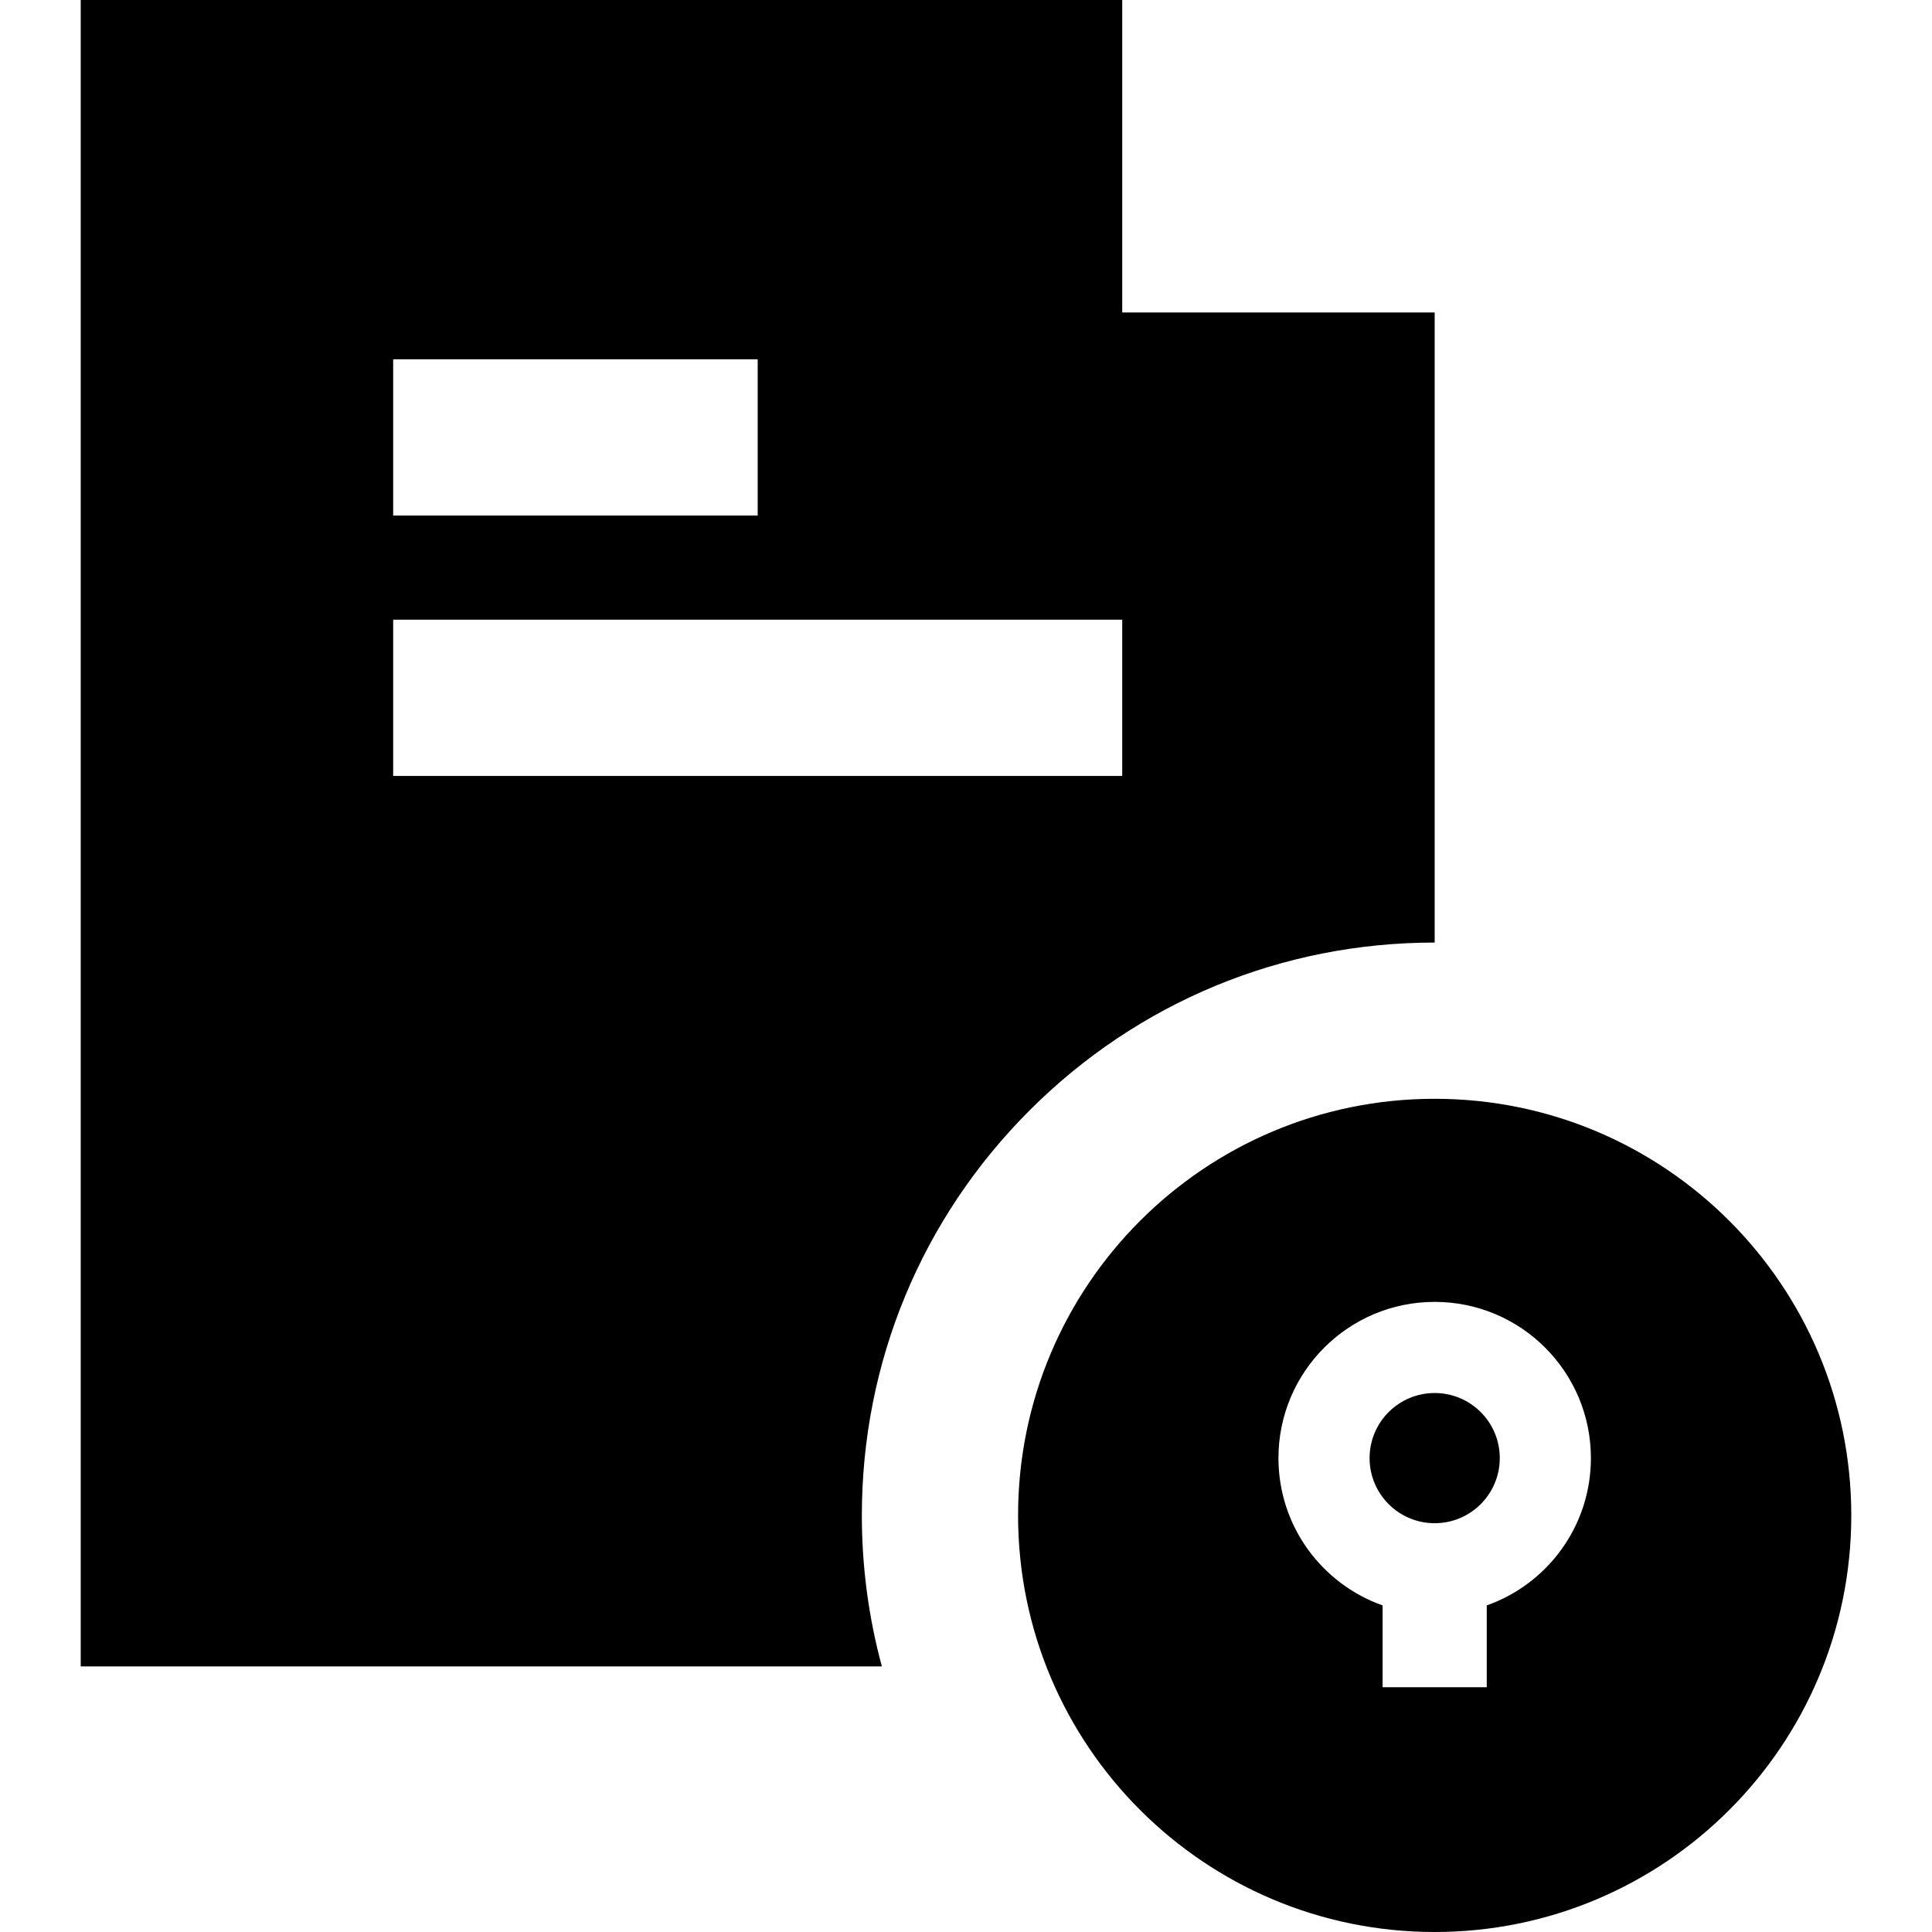 <?xml version="1.0" encoding="iso-8859-1"?>
<!-- Generator: Adobe Illustrator 19.0.0, SVG Export Plug-In . SVG Version: 6.00 Build 0)  -->
<svg version="1.1" id="Layer_1" xmlns="http://www.w3.org/2000/svg" xmlns:xlink="http://www.w3.org/1999/xlink" x="0px" y="0px"
	 viewBox="0 0 512 512" style="enable-background:new 0 0 512 512;" xml:space="preserve">
<g>
	<g>
		<path d="M297.402,82.803V0H21.391v441.617h212.317c-3.497-12.883-5.309-26.312-5.309-40.022
			c0-40.549,15.791-78.671,44.463-107.343c28.673-28.672,66.795-44.463,107.343-44.463V82.803H297.402z M104.194,95.224h96.604
			v41.402h-96.604V95.224z M297.402,205.628H104.194v-41.402h193.208V205.628z"/>
	</g>
</g>
<g>
	<g>
		<path d="M380.205,291.191c-60.975,0-110.404,49.429-110.404,110.404C269.801,462.571,319.23,512,380.205,512
			s110.404-49.429,110.404-110.404C490.609,340.621,441.18,291.191,380.205,291.191z M394.005,425.451v21.686h-27.601v-21.686
			c-16.078-5.684-27.601-21.011-27.601-39.036c0-22.865,18.537-41.402,41.402-41.402c22.865,0,41.402,18.537,41.402,41.402
			C421.606,404.441,410.083,419.767,394.005,425.451z"/>
	</g>
</g>
<g>
	<g>
		<circle cx="380.205" cy="386.415" r="17.251"/>
	</g>
</g>
<g>
</g>
<g>
</g>
<g>
</g>
<g>
</g>
<g>
</g>
<g>
</g>
<g>
</g>
<g>
</g>
<g>
</g>
<g>
</g>
<g>
</g>
<g>
</g>
<g>
</g>
<g>
</g>
<g>
</g>
</svg>
